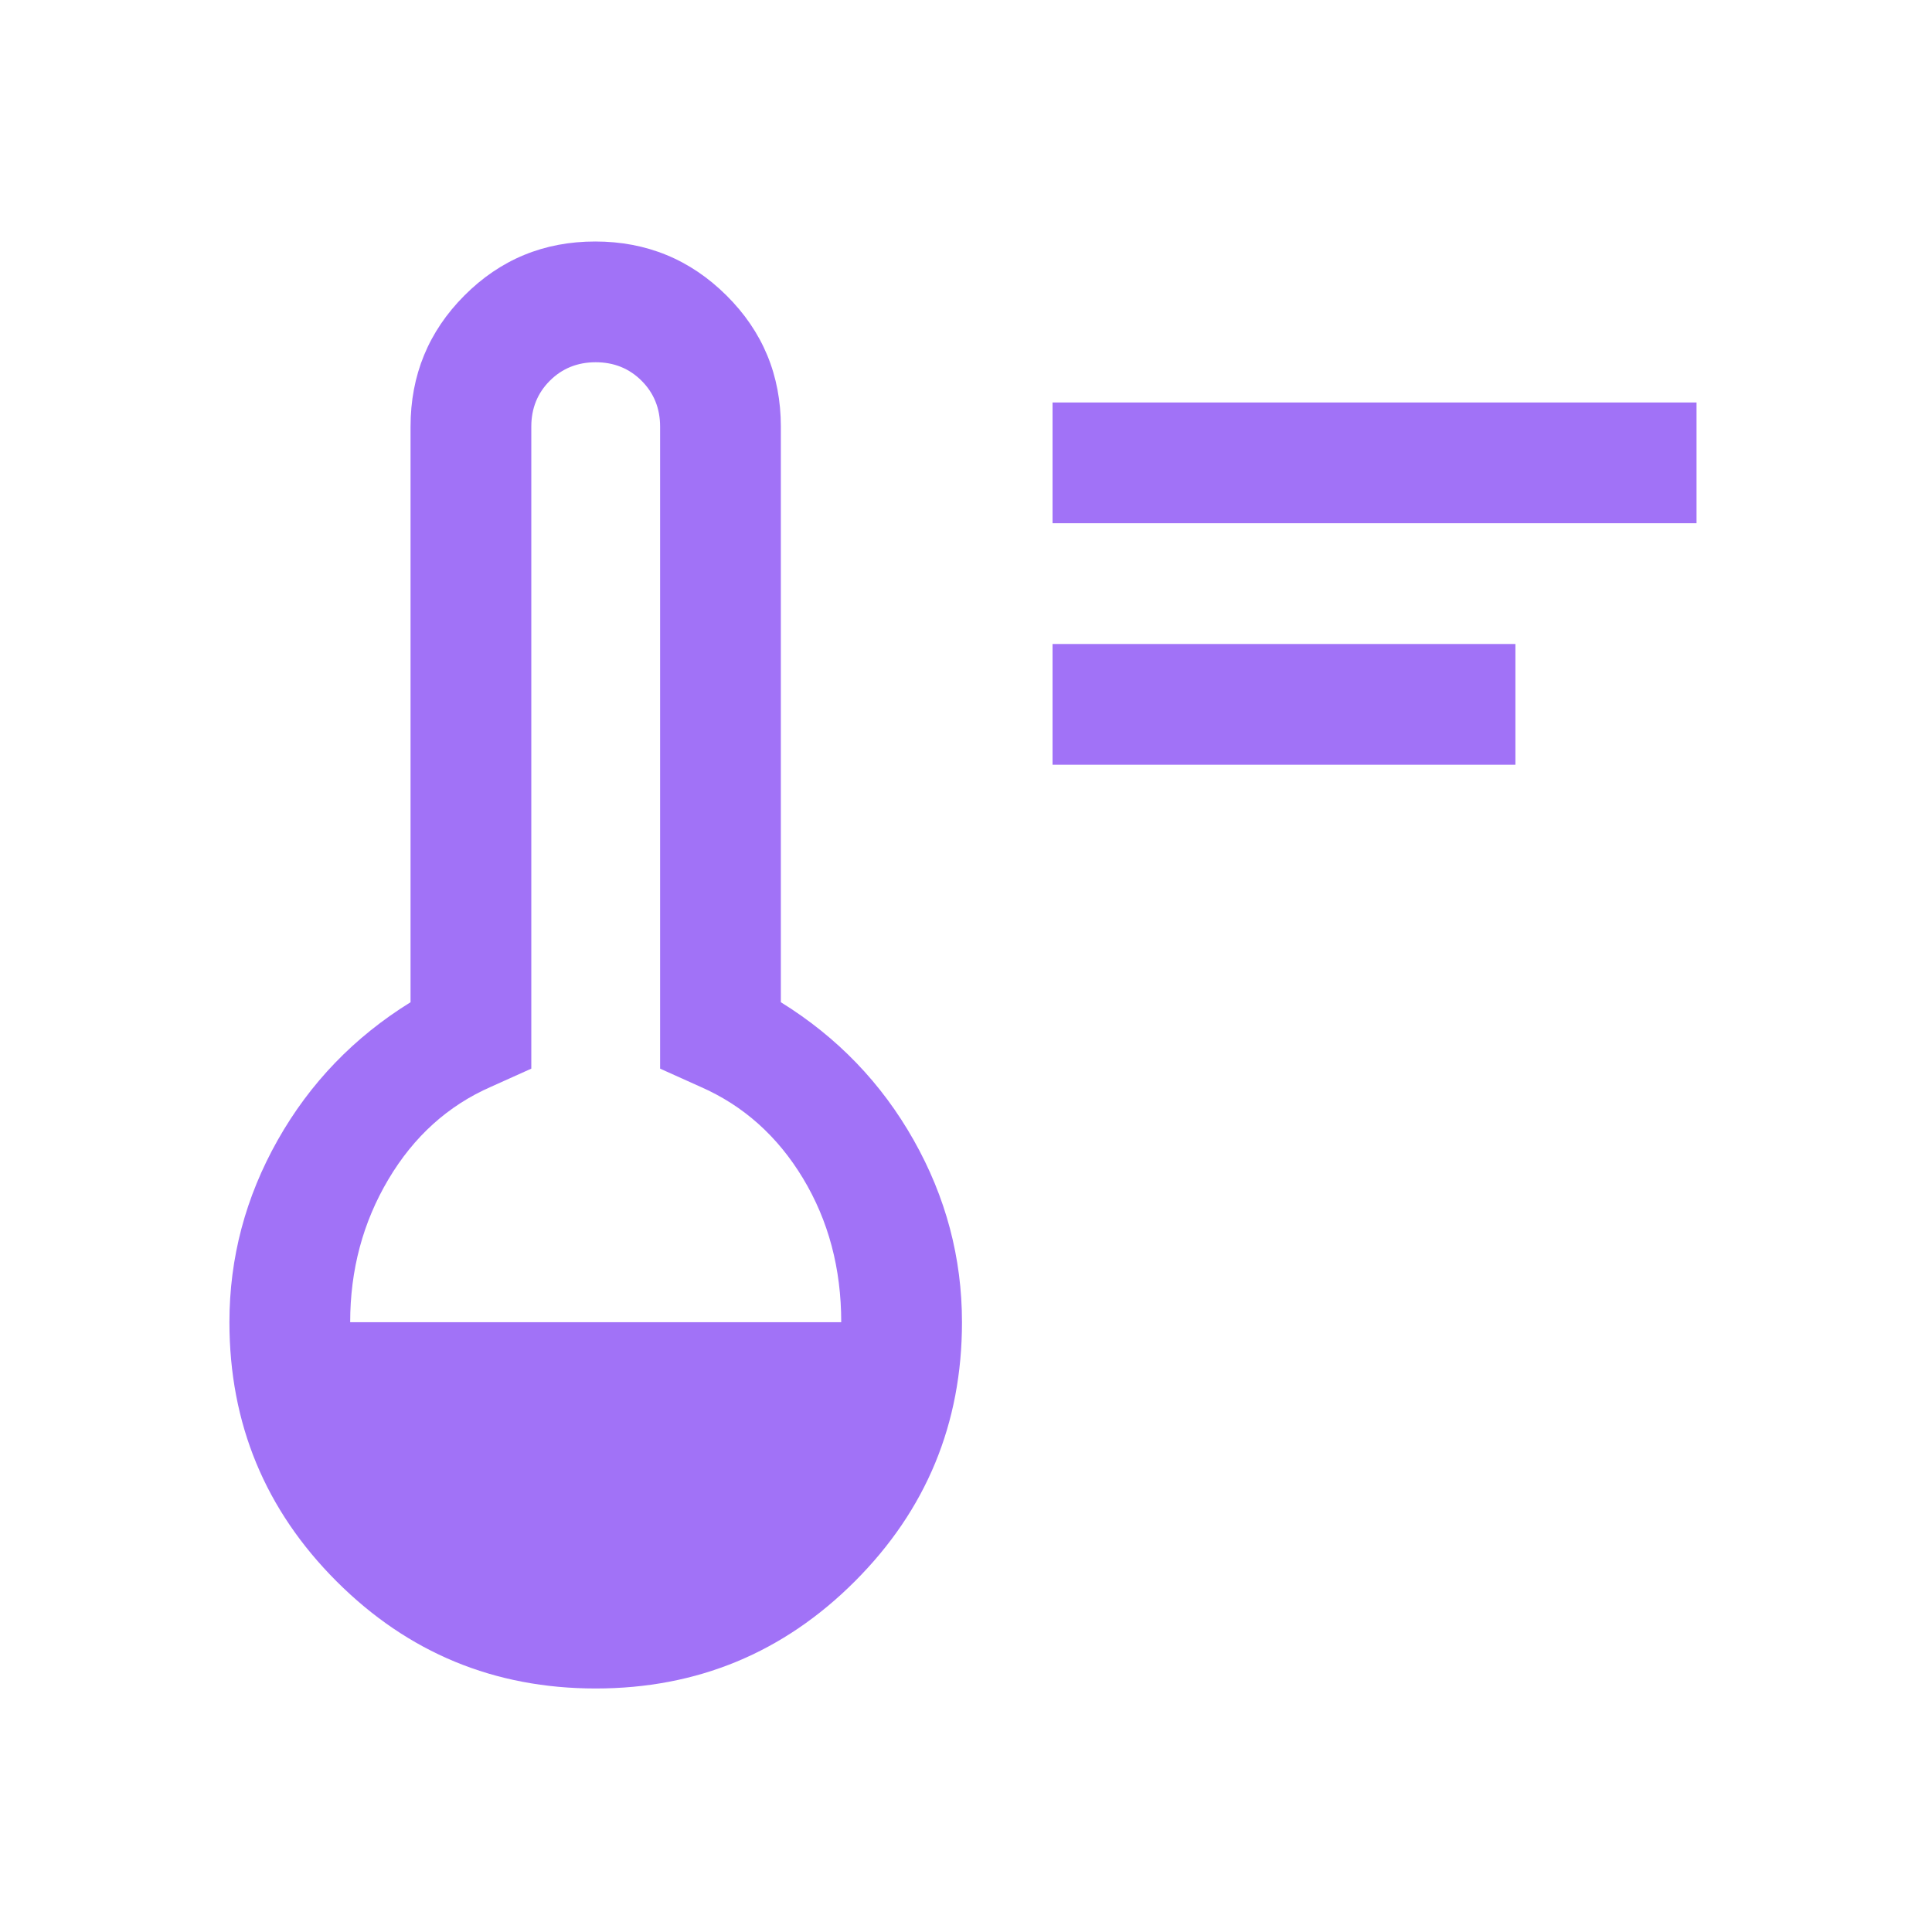 <?xml version="1.0" encoding="UTF-8" standalone="no"?>
<svg
   height="48"
   viewBox="0 -960 960 960"
   width="48"
   version="1.1"
   id="svg4402"
   sodipodi:docname="thermostat.svg"
   inkscape:version="1.2.2 (b0a84865, 2022-12-01)"
   xmlns:inkscape="http://www.inkscape.org/namespaces/inkscape"
   xmlns:sodipodi="http://sodipodi.sourceforge.net/DTD/sodipodi-0.dtd"
   xmlns="http://www.w3.org/2000/svg"
   xmlns:svg="http://www.w3.org/2000/svg">
  <defs
     id="defs4406" />
  <sodipodi:namedview
     id="namedview4404"
     pagecolor="#ffffff"
     bordercolor="#000000"
     borderopacity="0.25"
     inkscape:showpageshadow="2"
     inkscape:pageopacity="0.0"
     inkscape:pagecheckerboard="0"
     inkscape:deskcolor="#d1d1d1"
     showgrid="false"
     inkscape:zoom="4.9166667"
     inkscape:cx="23.898305"
     inkscape:cy="24.101695"
     inkscape:window-width="1028"
     inkscape:window-height="1263"
     inkscape:window-x="1028"
     inkscape:window-y="-174"
     inkscape:window-maximized="0"
     inkscape:current-layer="svg4402" />
  <path
     d="M523-580v-60h230v60H523Zm0-120v-60h320v60H523ZM296-121q-75.53 0-128.765-53.235Q114-227.47 114-303q0-48 24-90.5t66-68.5v-286q0-38.333 26.765-65.167 26.764-26.833 65-26.833Q334-840 361-813.167q27 26.834 27 65.167v286q42 26 66 68.5t24 90.5q0 75.53-53.235 128.765Q371.53-121 296-121ZM174-303h244q0-40-19-71.5T348-420l-20-9v-319q0-13.6-9.2-22.8-9.2-9.2-22.8-9.2-13.6 0-22.8 9.2-9.2 9.2-9.2 22.8v319l-20 9q-32 14-51 46t-19 71Z"
     id="path4400"
     style="fill:#a172f7;fill-opacity:1" />
</svg>
